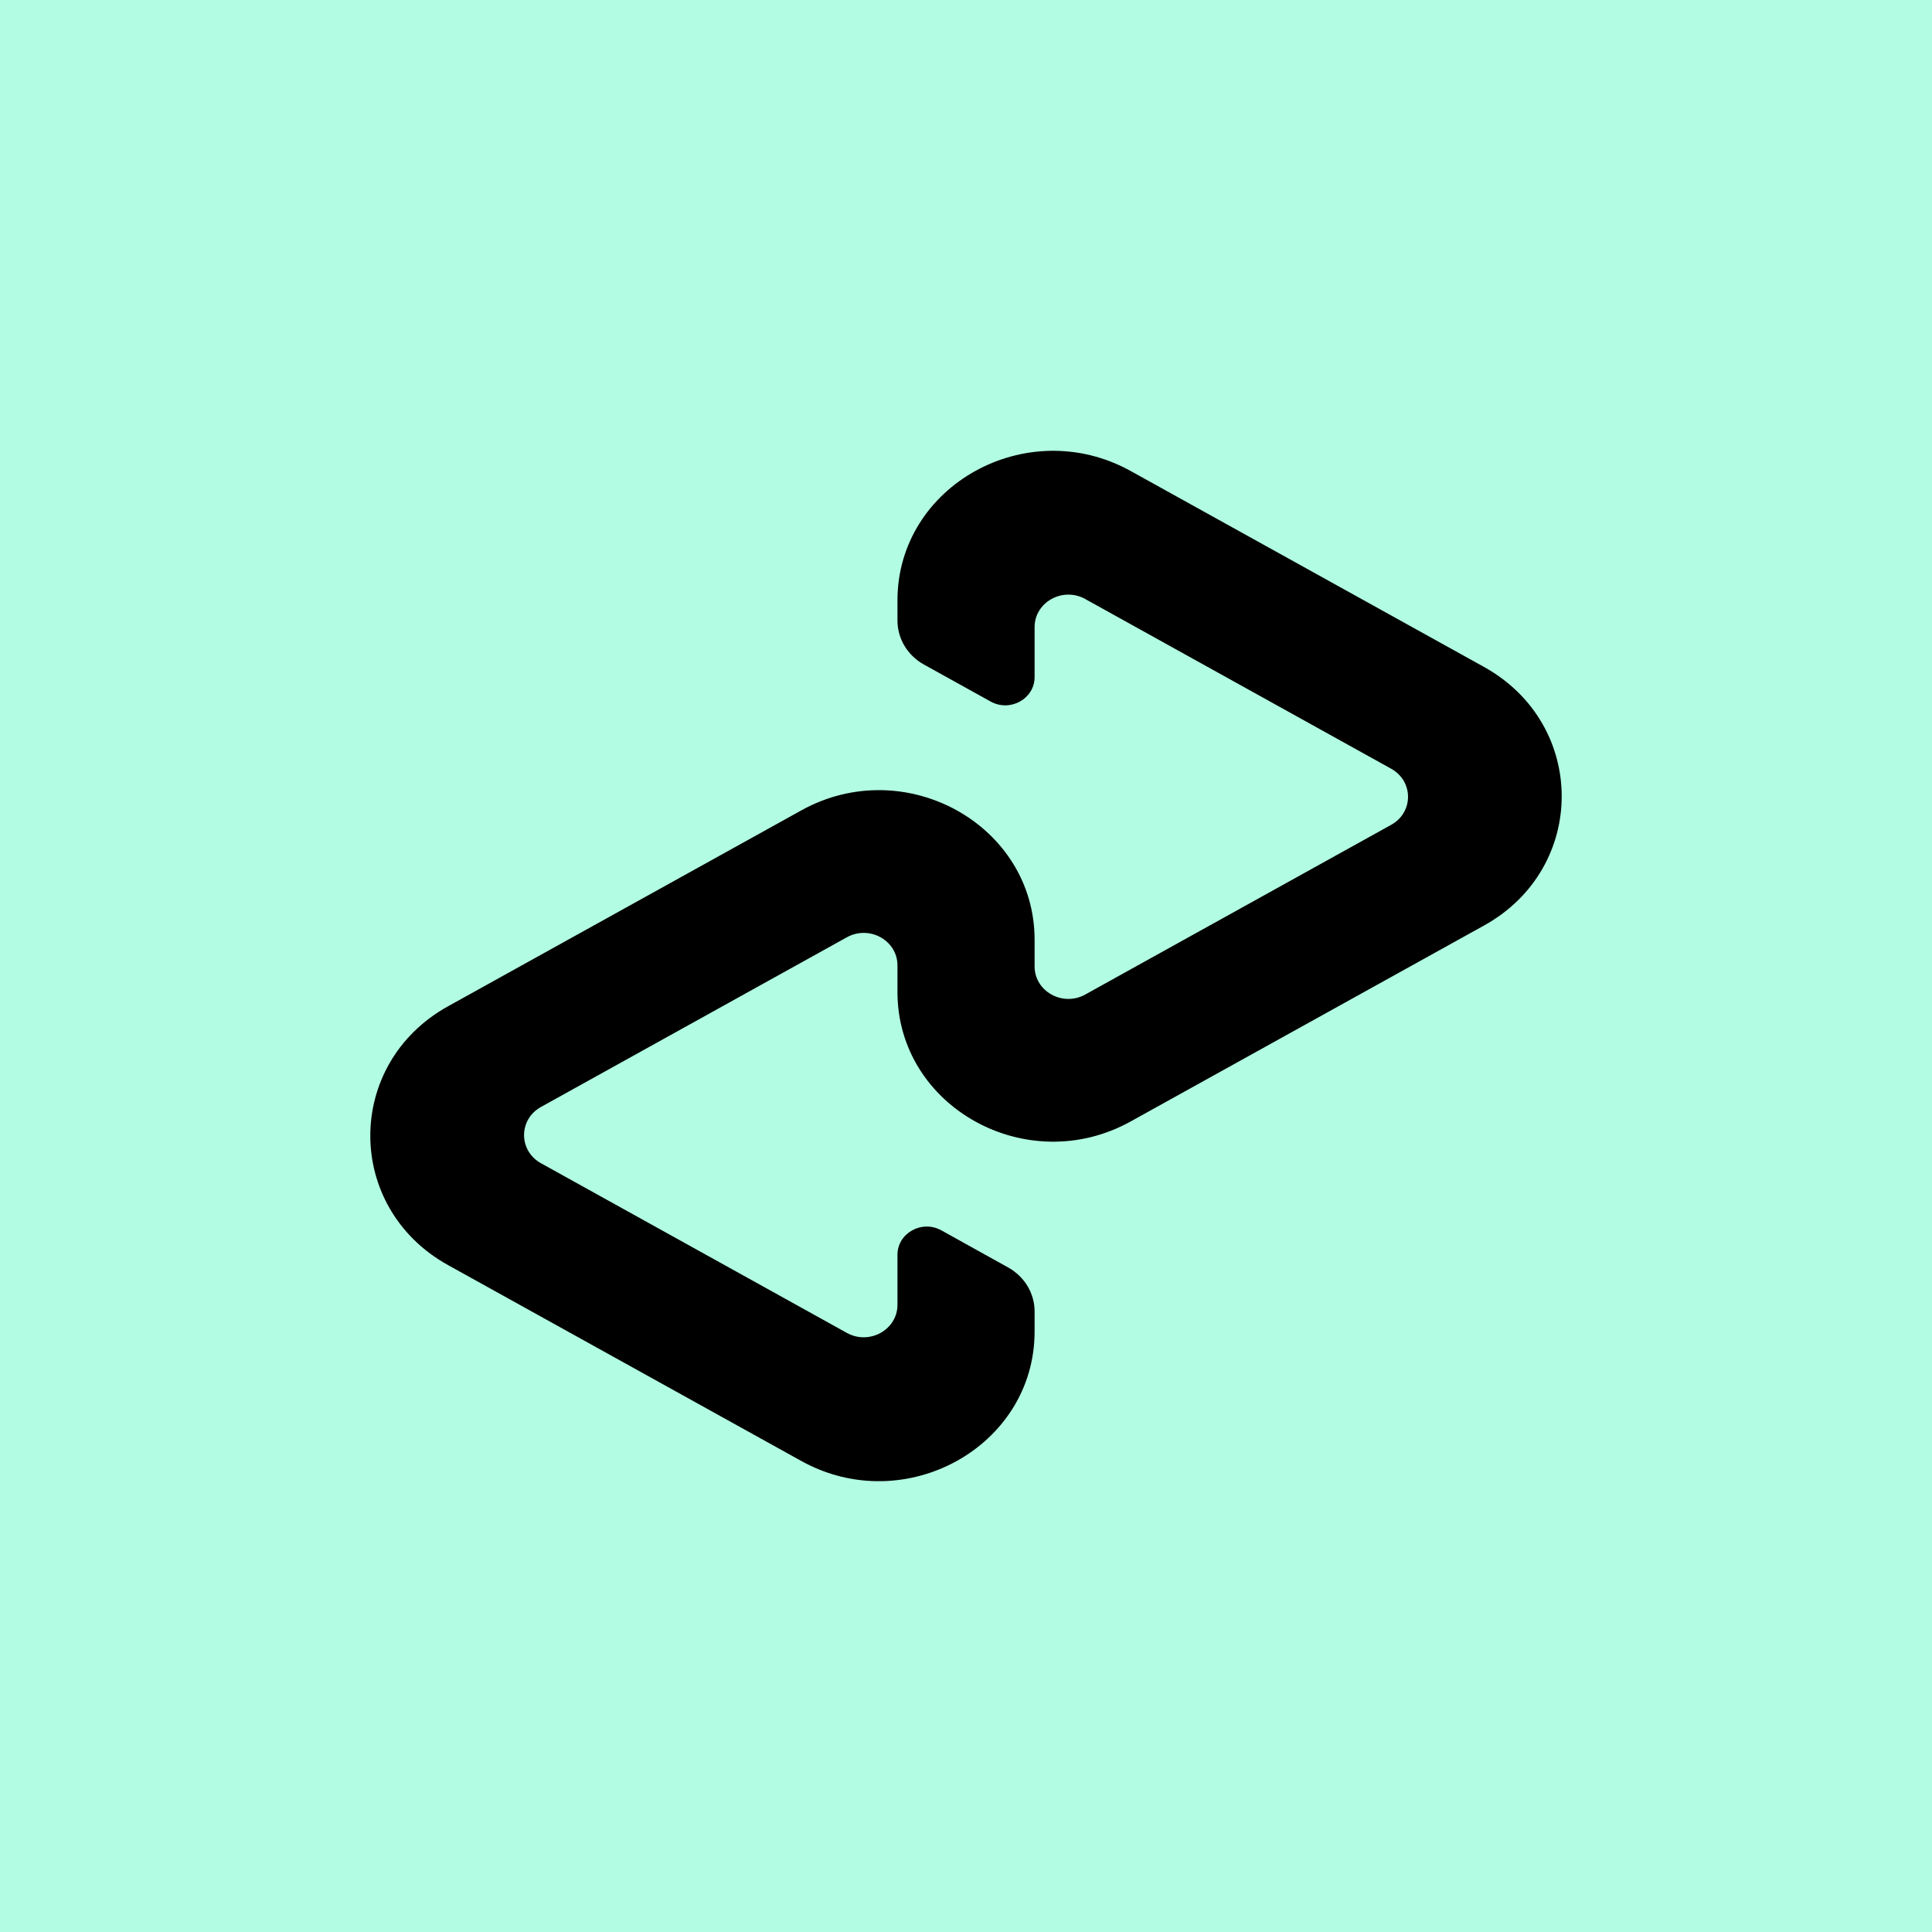 <svg width="240" height="240" viewBox="0 0 240 240" fill="none" xmlns="http://www.w3.org/2000/svg">
<rect width="240" height="240" fill="#B2FCE4"/>
<path d="M184.34 82.844L140.464 58.514C127.584 51.372 111.486 60.297 111.486 74.591V77.087C111.486 79.341 112.74 81.428 114.77 82.55L123.055 87.144C125.488 88.497 128.522 86.808 128.522 84.113V77.905C128.522 74.8 132.017 72.86 134.811 74.412L172.812 95.492C175.61 97.044 175.61 100.924 172.812 102.466L134.811 123.545C132.017 125.097 128.522 123.157 128.522 120.052V116.749C128.522 102.455 112.424 93.52 99.536 100.672L55.66 125.002C42.78 132.144 42.78 150.014 55.66 157.156L99.536 181.486C112.412 188.628 128.522 179.703 128.522 165.409V162.913C128.522 160.659 127.268 158.582 125.238 157.45L116.953 152.846C114.521 151.493 111.486 153.181 111.486 155.877V162.085C111.486 165.189 107.995 167.129 105.198 165.577L67.196 144.498C64.402 142.946 64.402 139.066 67.196 137.514L105.198 116.434C107.995 114.882 111.486 116.822 111.486 119.927V123.23C111.486 137.524 127.584 146.459 140.464 139.307L184.34 114.977C197.22 107.856 197.22 89.986 184.34 82.844Z" fill="black"/>
</svg>

